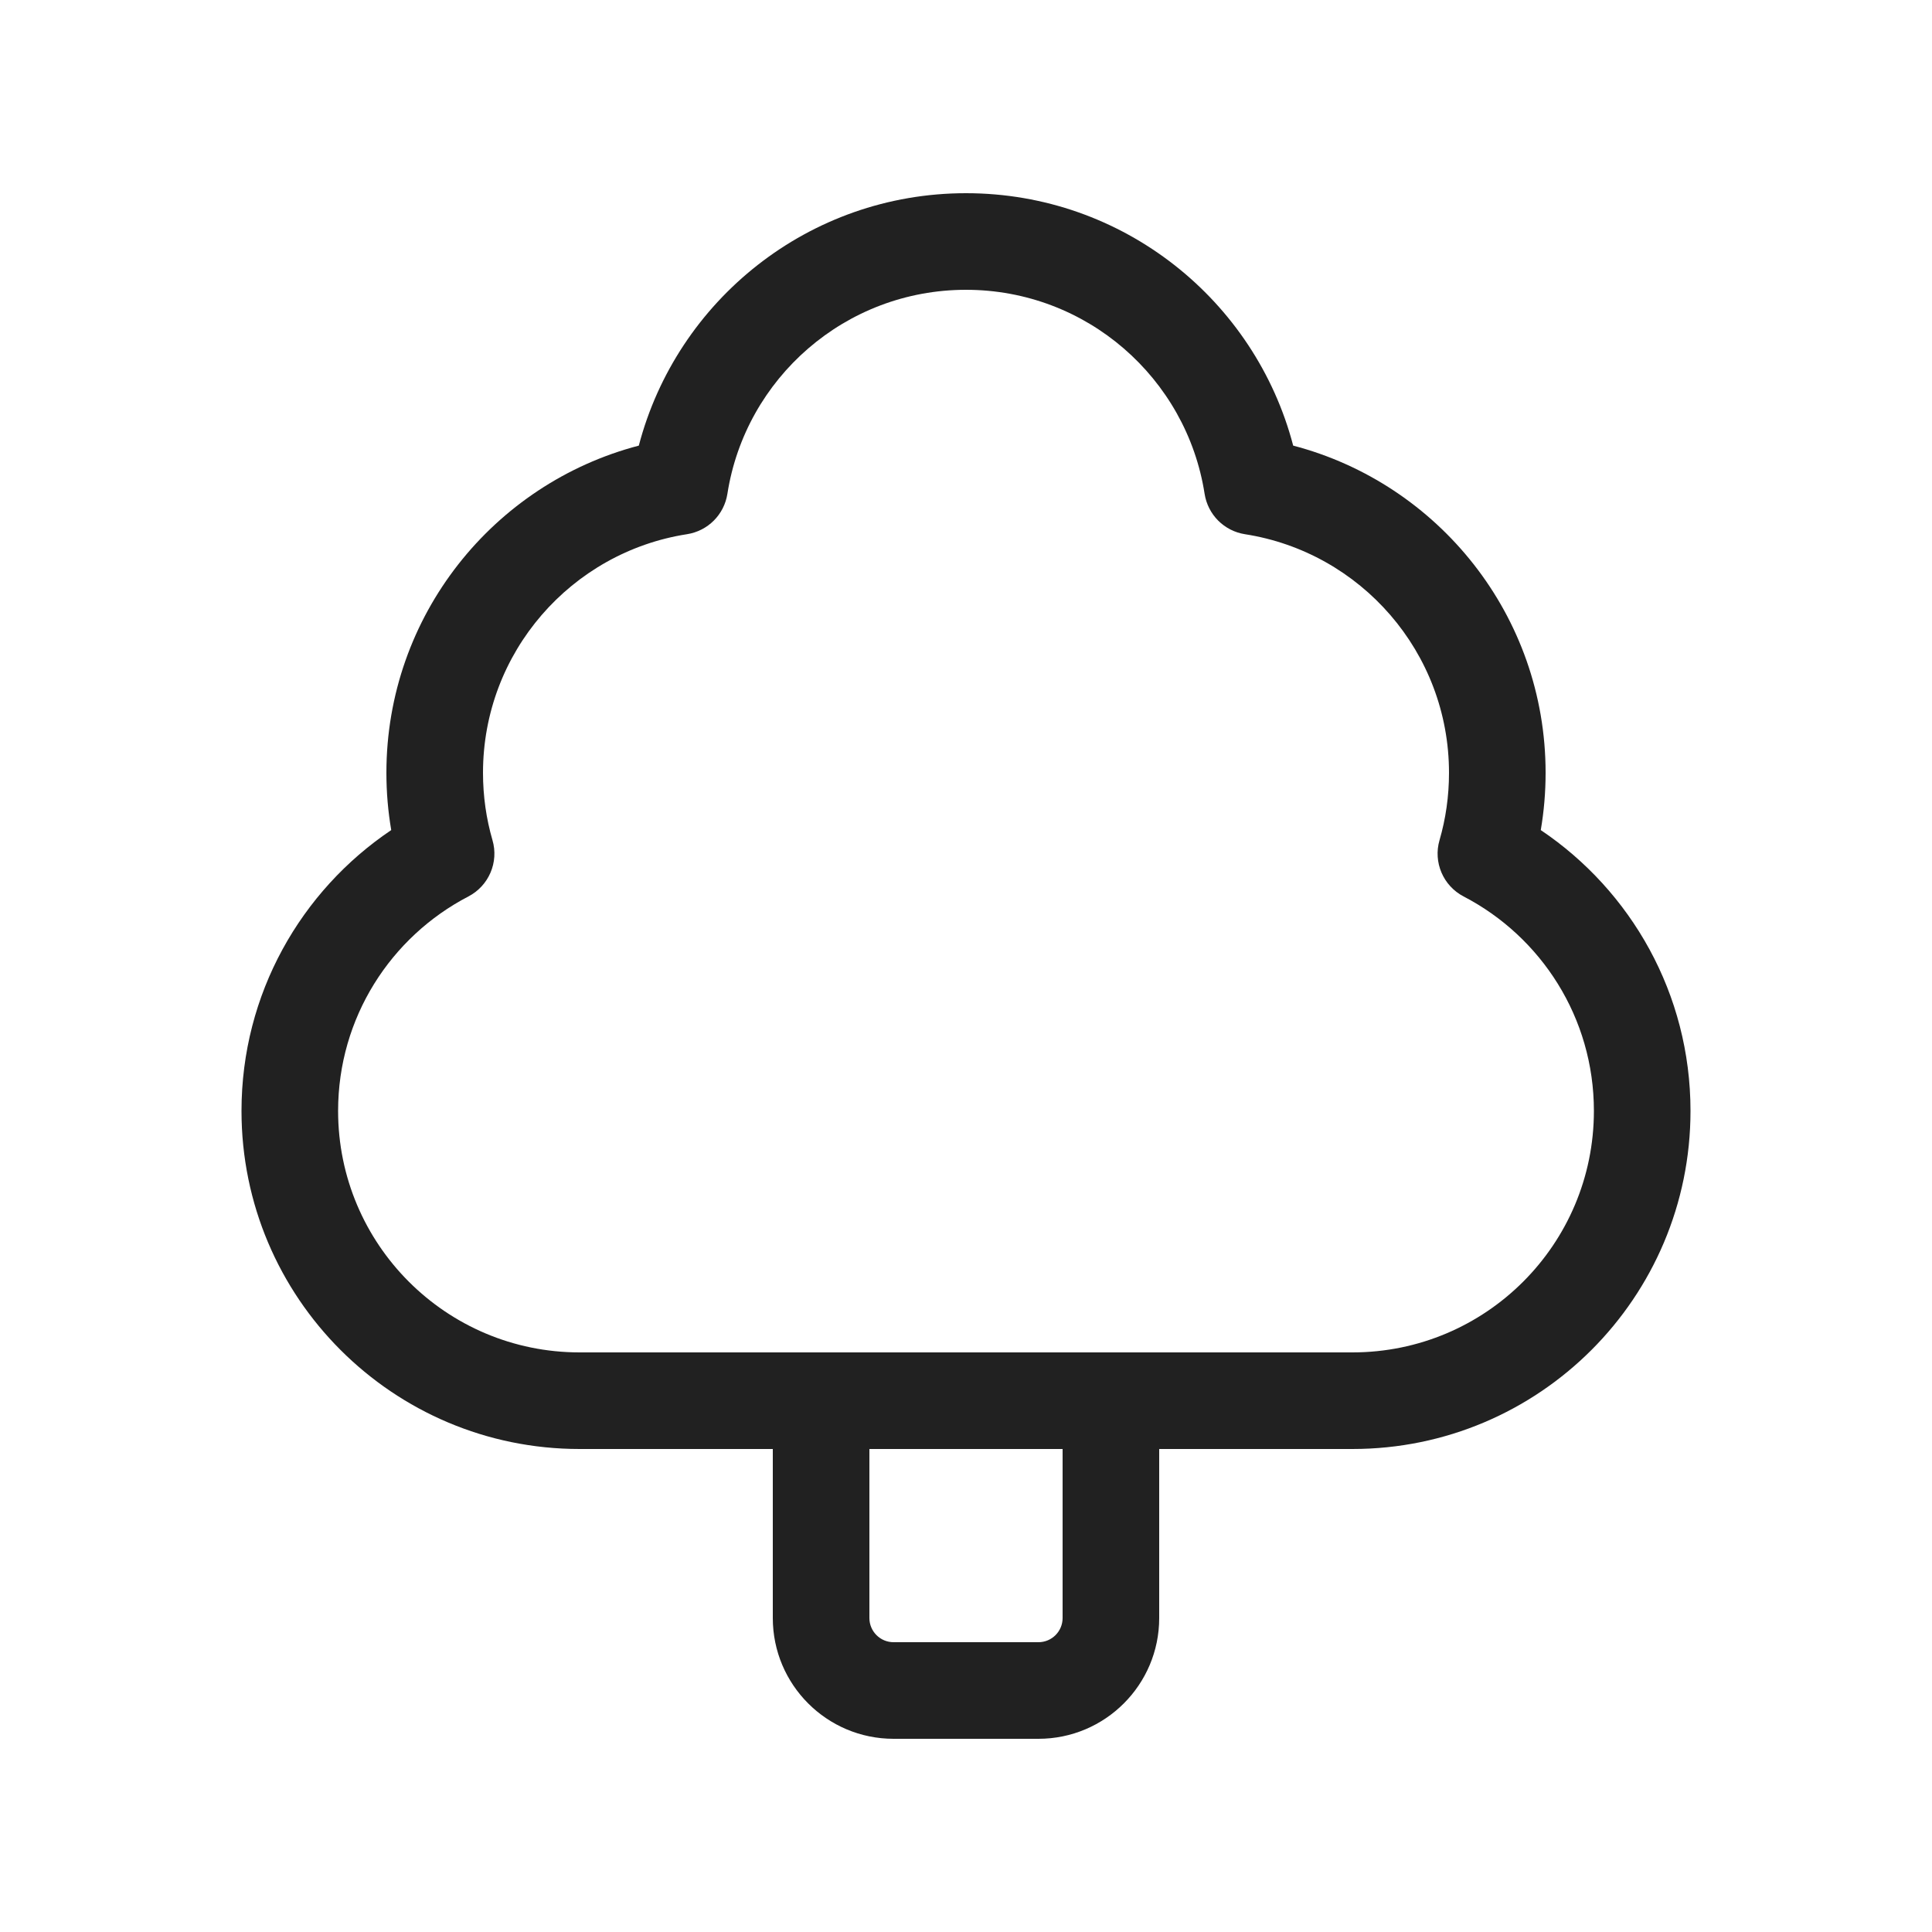 <svg width="20" height="20" viewBox="0 0 20 20" fill="none" xmlns="http://www.w3.org/2000/svg">
<path d="M10 2C8.373 2 7.006 3.11 6.613 4.613C5.11 5.006 4 6.373 4 8C4 8.202 4.017 8.4 4.05 8.593C3.116 9.221 2.5 10.288 2.5 11.5C2.5 13.433 4.067 15 6 15H8V16.75C8 17.44 8.56 18 9.25 18H10.75C11.44 18 12 17.44 12 16.75V15H14C15.933 15 17.5 13.433 17.5 11.5C17.5 10.288 16.884 9.221 15.95 8.593C15.983 8.4 16 8.202 16 8C16 6.373 14.89 5.006 13.387 4.613C12.994 3.11 11.627 2 10 2ZM11 15V16.75C11 16.888 10.888 17 10.75 17H9.25C9.112 17 9 16.888 9 16.75V15H11ZM7.53 5.112C7.716 3.916 8.751 3 10 3C11.249 3 12.284 3.916 12.47 5.112C12.504 5.328 12.672 5.496 12.887 5.53C14.084 5.716 15 6.751 15 8C15 8.243 14.966 8.477 14.902 8.697C14.835 8.926 14.94 9.17 15.151 9.28C15.954 9.697 16.5 10.535 16.5 11.5C16.5 12.881 15.381 14 14 14H6C4.619 14 3.5 12.881 3.5 11.5C3.5 10.535 4.046 9.697 4.849 9.28C5.06 9.17 5.165 8.926 5.098 8.697C5.034 8.477 5 8.243 5 8C5 6.751 5.916 5.716 7.112 5.53C7.328 5.496 7.496 5.328 7.53 5.112Z" fill="#212121"/>
</svg>
